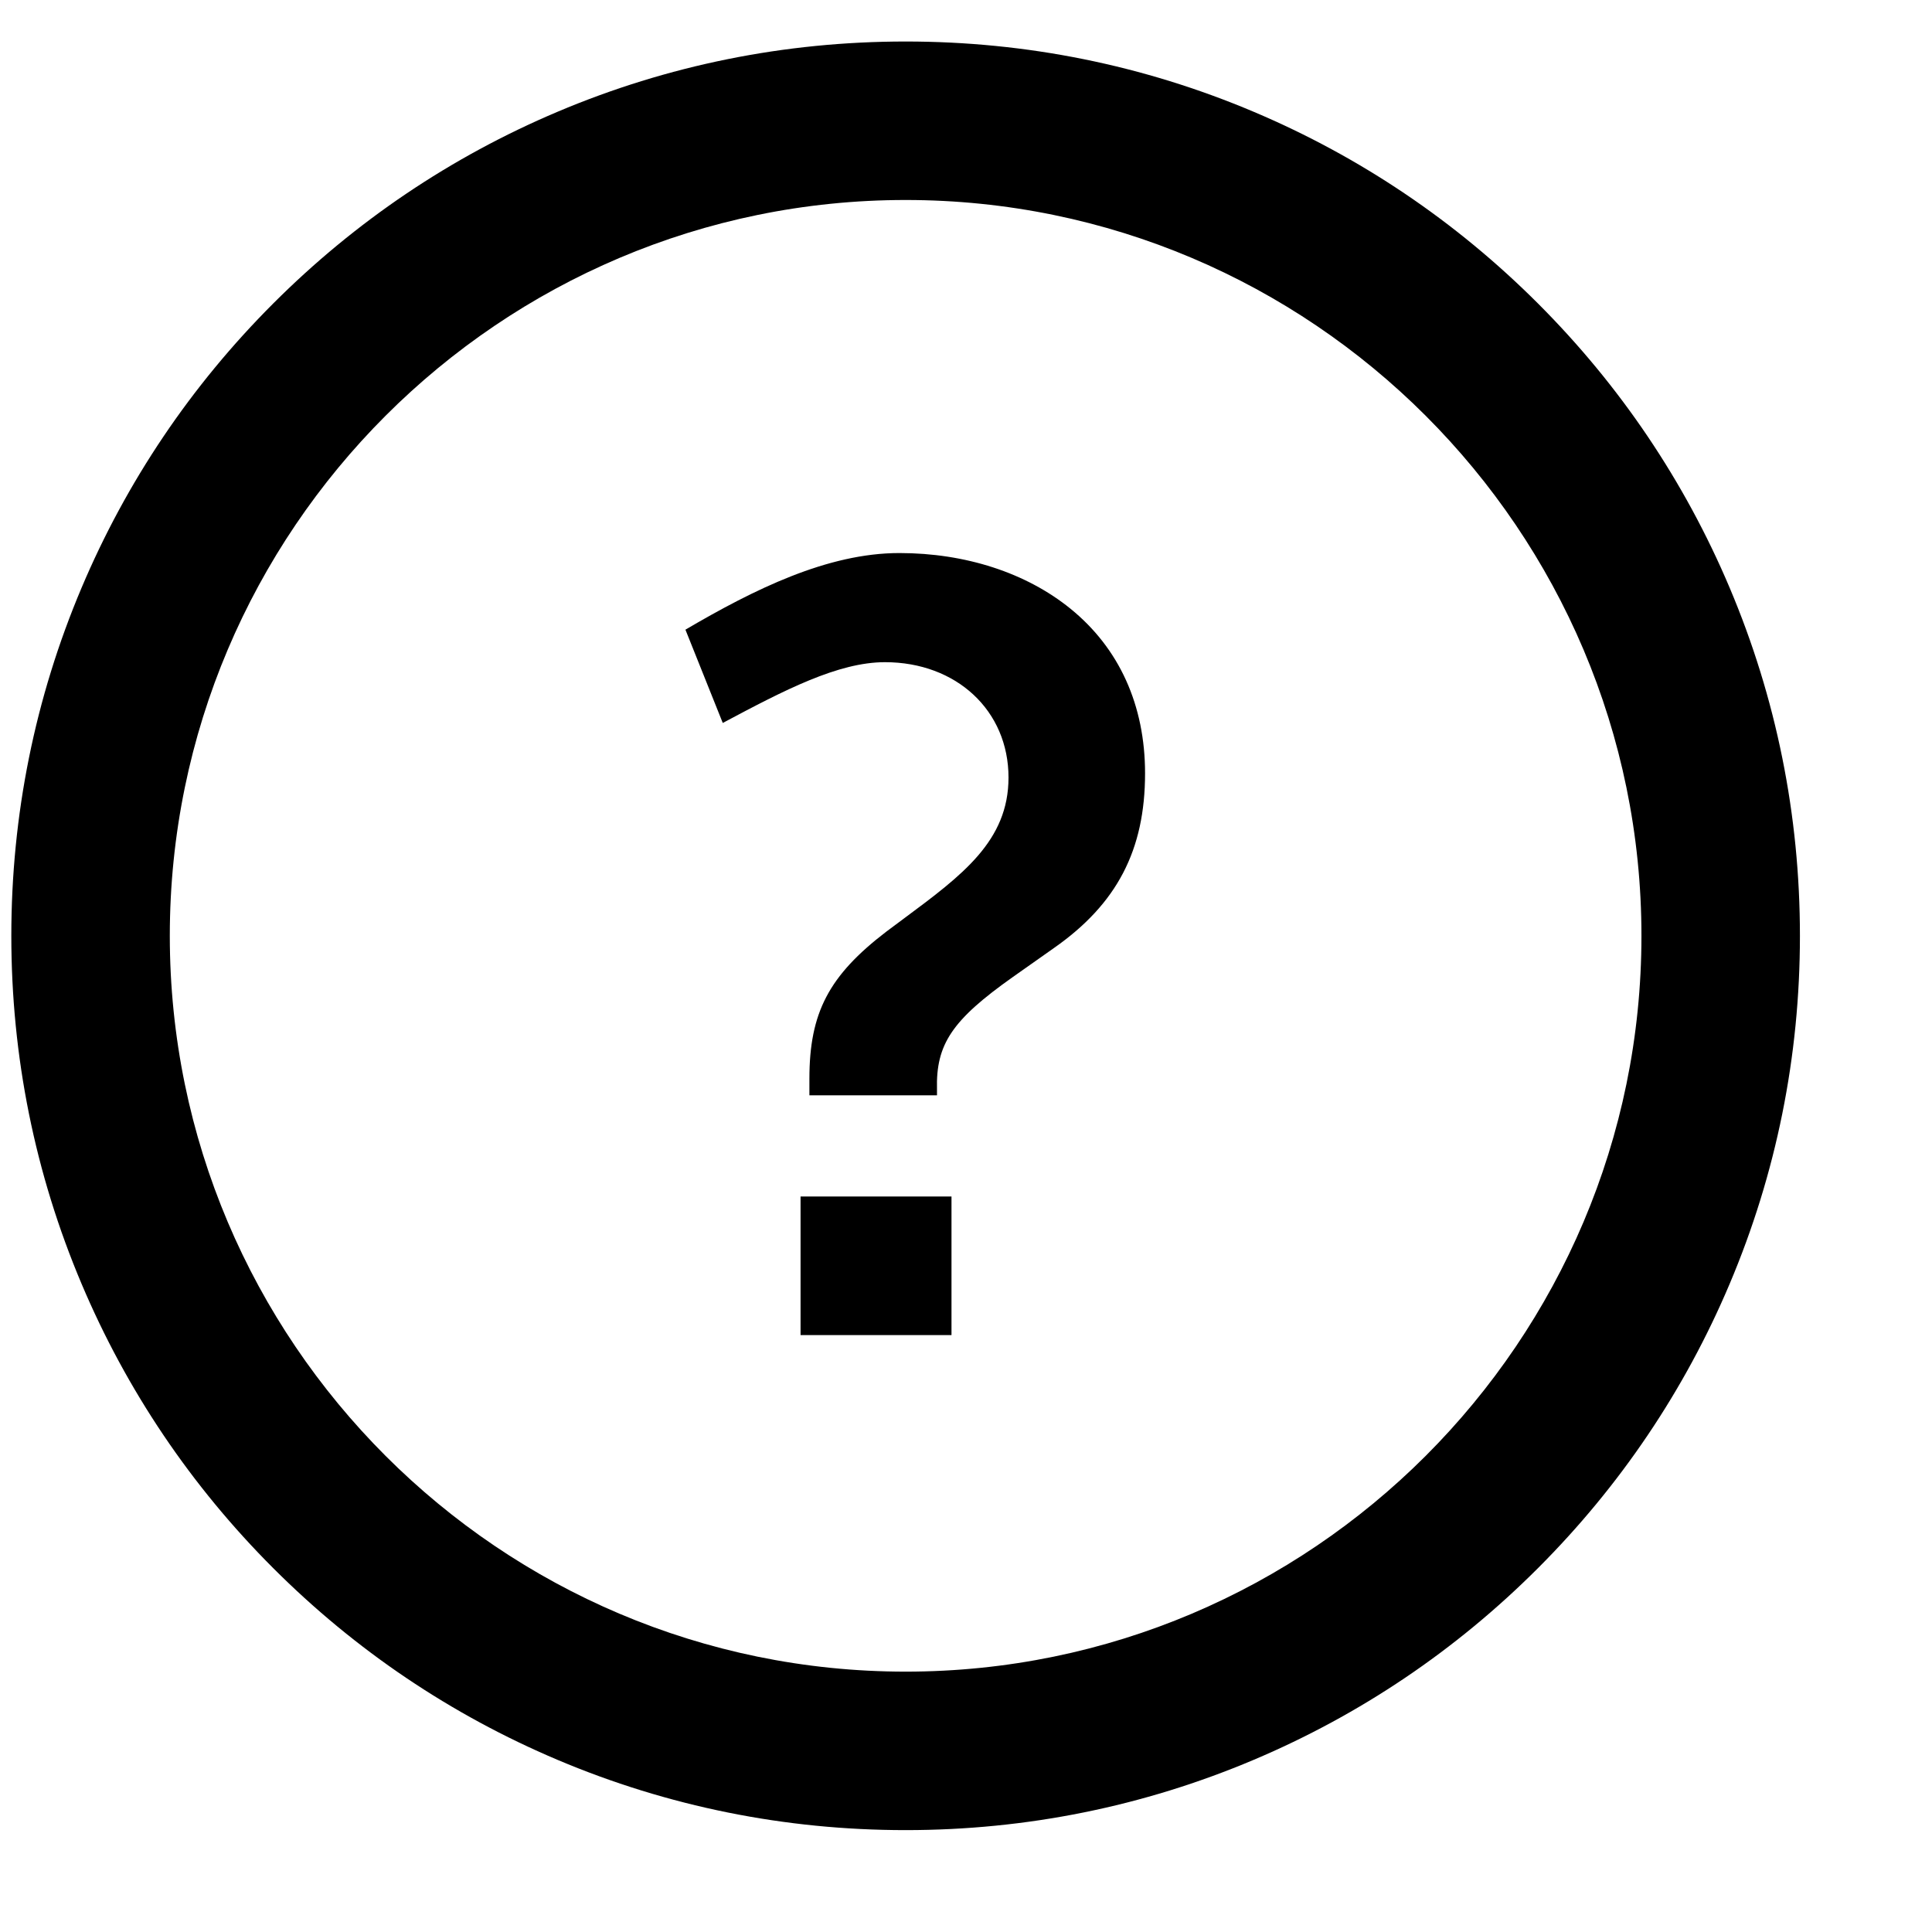 <?xml version="1.0" encoding="iso-8859-1"?>
<!-- Generator: Adobe Illustrator 15.1.0, SVG Export Plug-In . SVG Version: 6.00 Build 0)  -->
<!DOCTYPE svg PUBLIC "-//W3C//DTD SVG 1.1//EN" "http://www.w3.org/Graphics/SVG/1.1/DTD/svg11.dtd">
<svg version="1.1" id="Layer_1" xmlns="http://www.w3.org/2000/svg" xmlns:xlink="http://www.w3.org/1999/xlink" x="0px" y="0px"
	 width="1024px" height="1024px" viewBox="0 0 1024 1024" style="enable-background:new 0 0 1024 1024;" xml:space="preserve">
<g>
	<polygon points="0,0.001 0,0 0.001,0 	"/>
</g>
<g id="_x36_-circle-q">
	<path d="M480,970c-63.998,0-126.077-12.533-184.512-37.252c-56.442-23.875-107.134-58.056-150.667-101.592
		c-43.53-43.534-77.706-94.228-101.578-150.67C18.53,622.056,6,559.985,6,496s12.53-126.055,37.243-184.486
		c23.872-56.443,58.048-107.136,101.578-150.67c43.533-43.537,94.225-77.717,150.667-101.593C353.923,34.533,416.002,22,480,22
		c63.983,0,126.053,12.533,184.485,37.251c56.441,23.876,107.135,58.057,150.67,101.593c43.536,43.536,77.717,94.229,101.593,150.67
		C941.467,369.947,954,432.017,954,496c0,63.983-12.533,126.053-37.252,184.485c-23.876,56.441-58.057,107.135-101.593,150.67
		c-43.535,43.536-94.229,77.717-150.67,101.593C606.053,957.467,543.983,970,480,970z M480,106C264.953,106,90,280.953,90,496
		s174.953,390,390,390s390-174.953,390-390S695.047,106,480,106z M424.312,707.625v-73.469h80v73.469H424.312z M429,580.531v-8.812
		c0-34.922,10.273-54.577,40.711-77.893c3.167-2.382,6.315-4.718,9.385-6.997c30.972-22.987,55.435-41.144,55.435-74.735
		c0-35.418-27.547-61.125-65.5-61.125c-24.792,0-53.2,14.749-85.948,32.211l-19.788-49.443
		c36.515-21.422,75.341-40.612,113.392-40.612c35.012,0,67.202,10.463,90.64,29.462c25.893,20.989,39.579,51.172,39.579,87.288
		c0,40.642-14.863,69.178-48.192,92.523l-21.859,15.417c-32.205,22.773-40.868,35.614-40.229,59.672v3.044H429z"/>
</g>
</svg>
